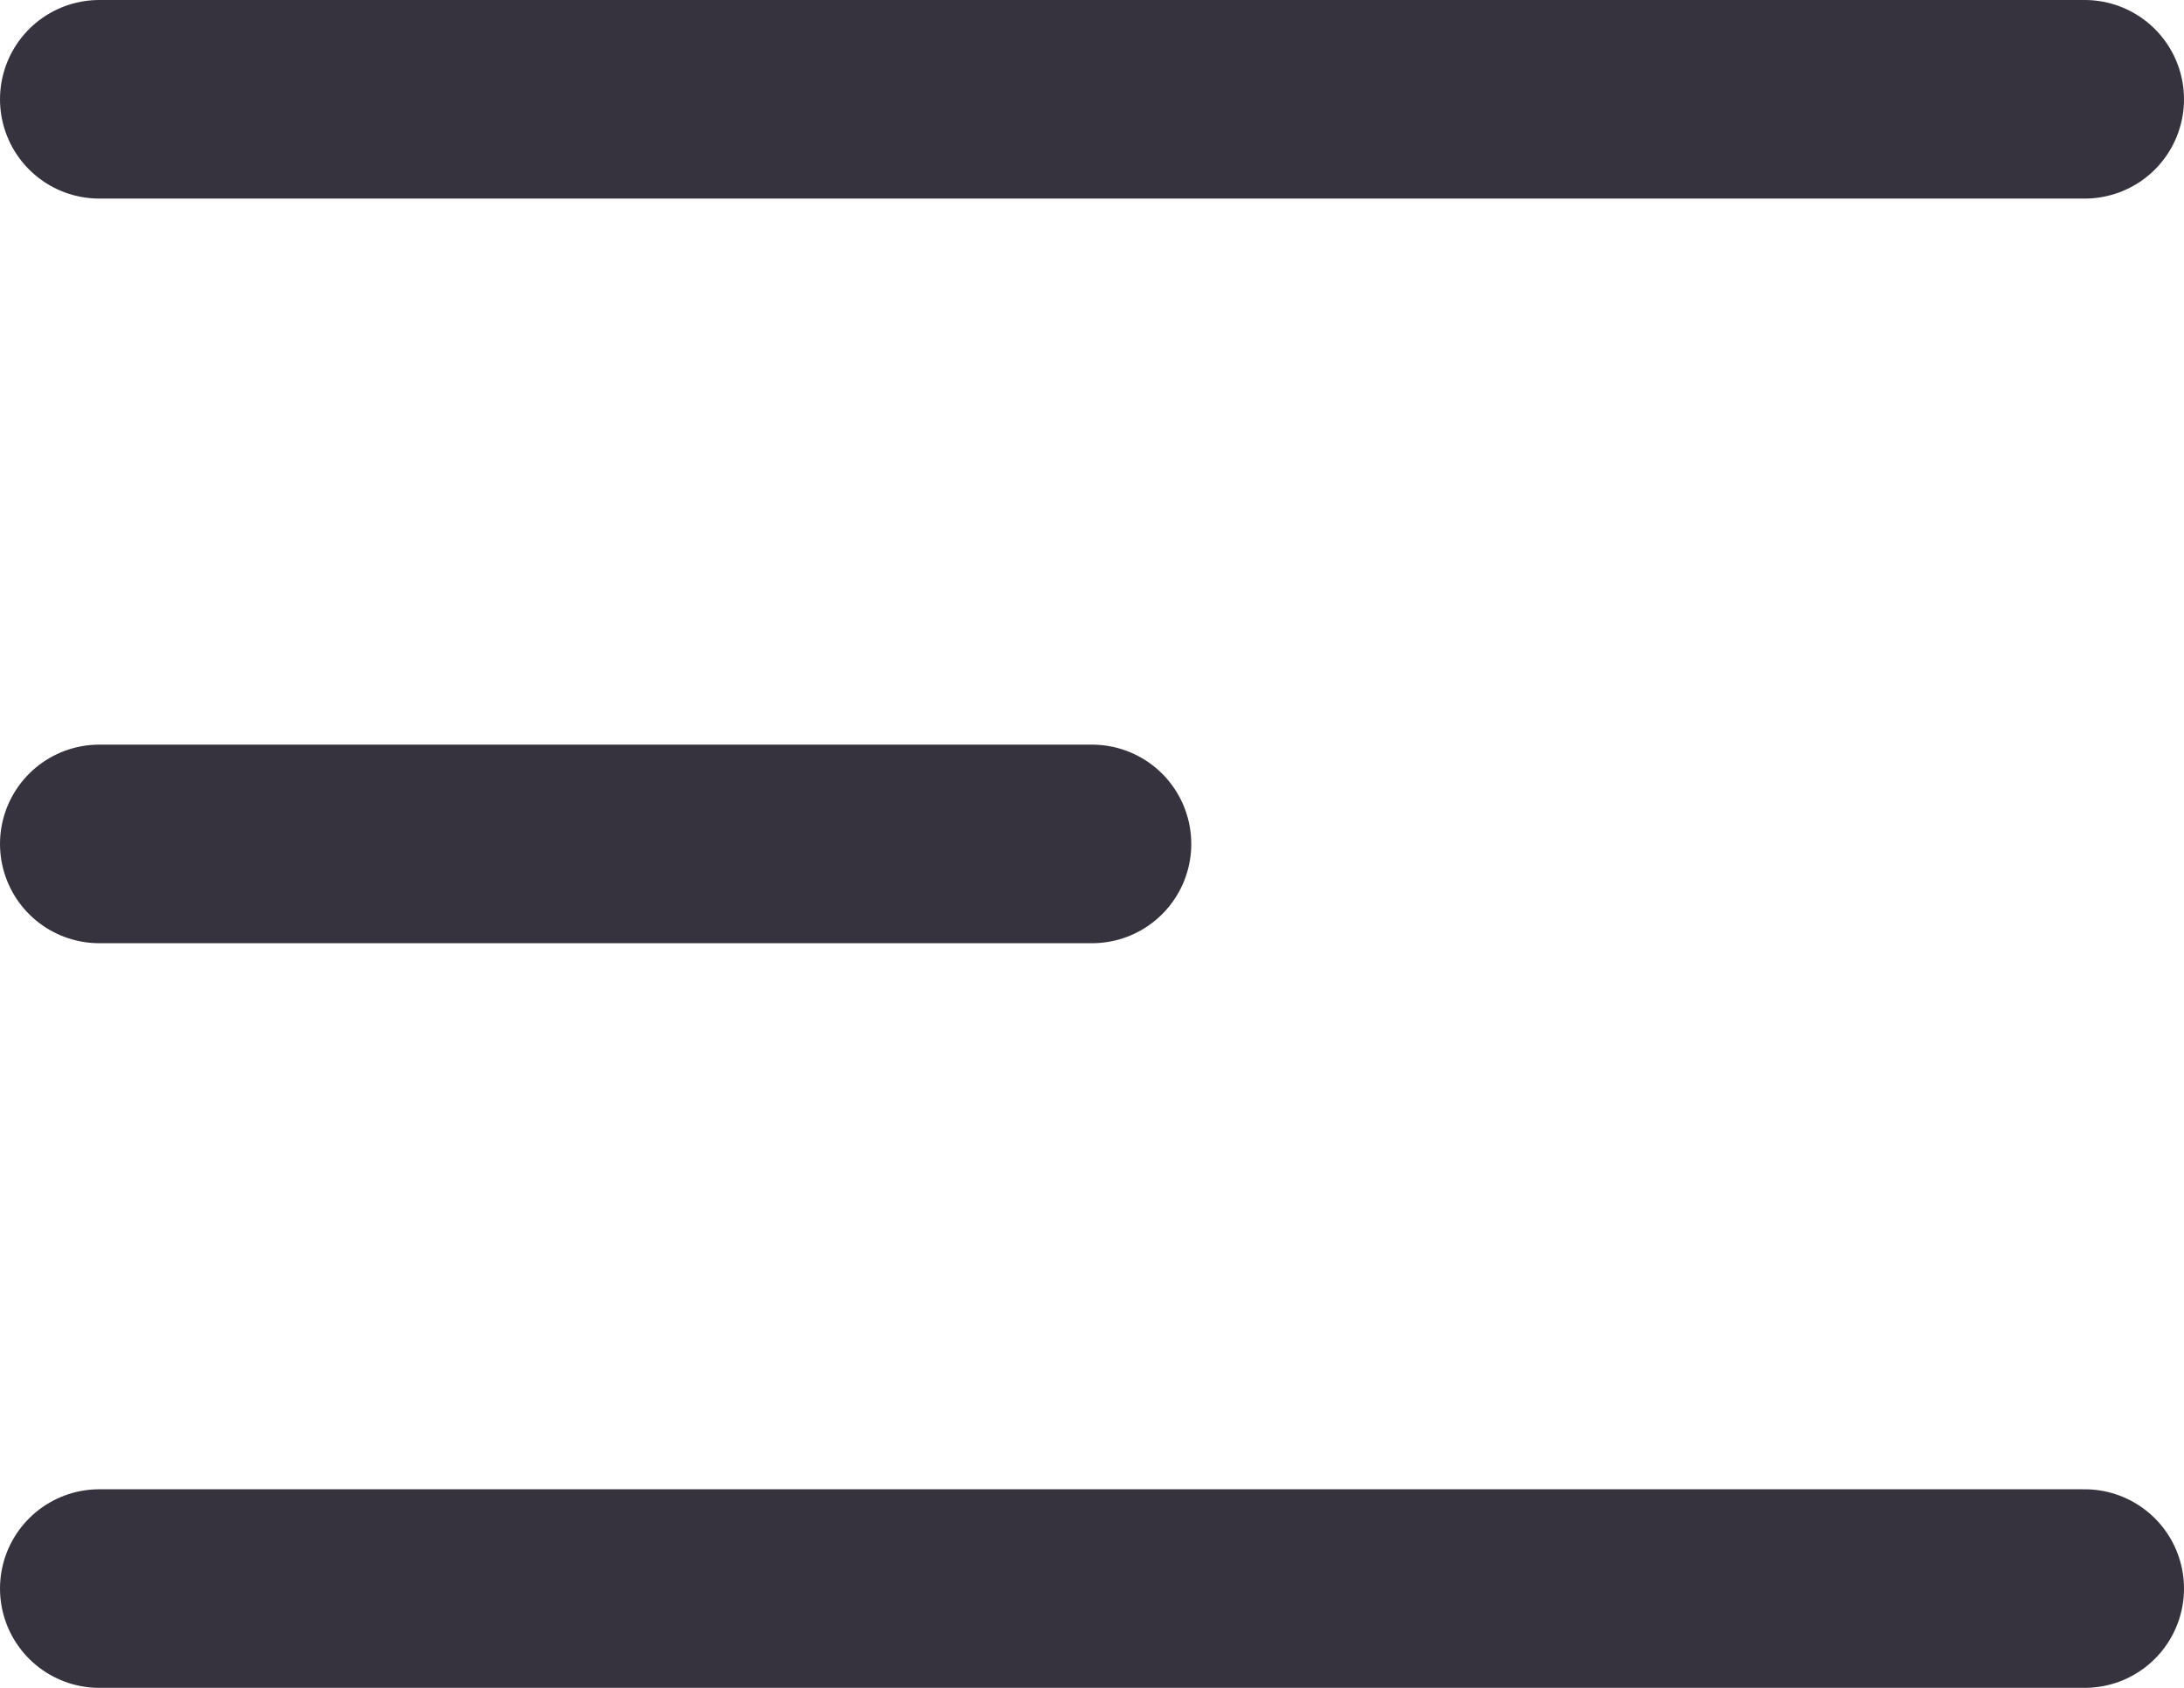 <svg width="22" height="17" viewBox="0 0 22 17" fill="none" xmlns="http://www.w3.org/2000/svg">
<path d="M1 16H21M1 1H21H1ZM1 8.5H11H1Z" stroke="#36333F" stroke-width="2" stroke-linecap="round" stroke-linejoin="round"/>
</svg>
